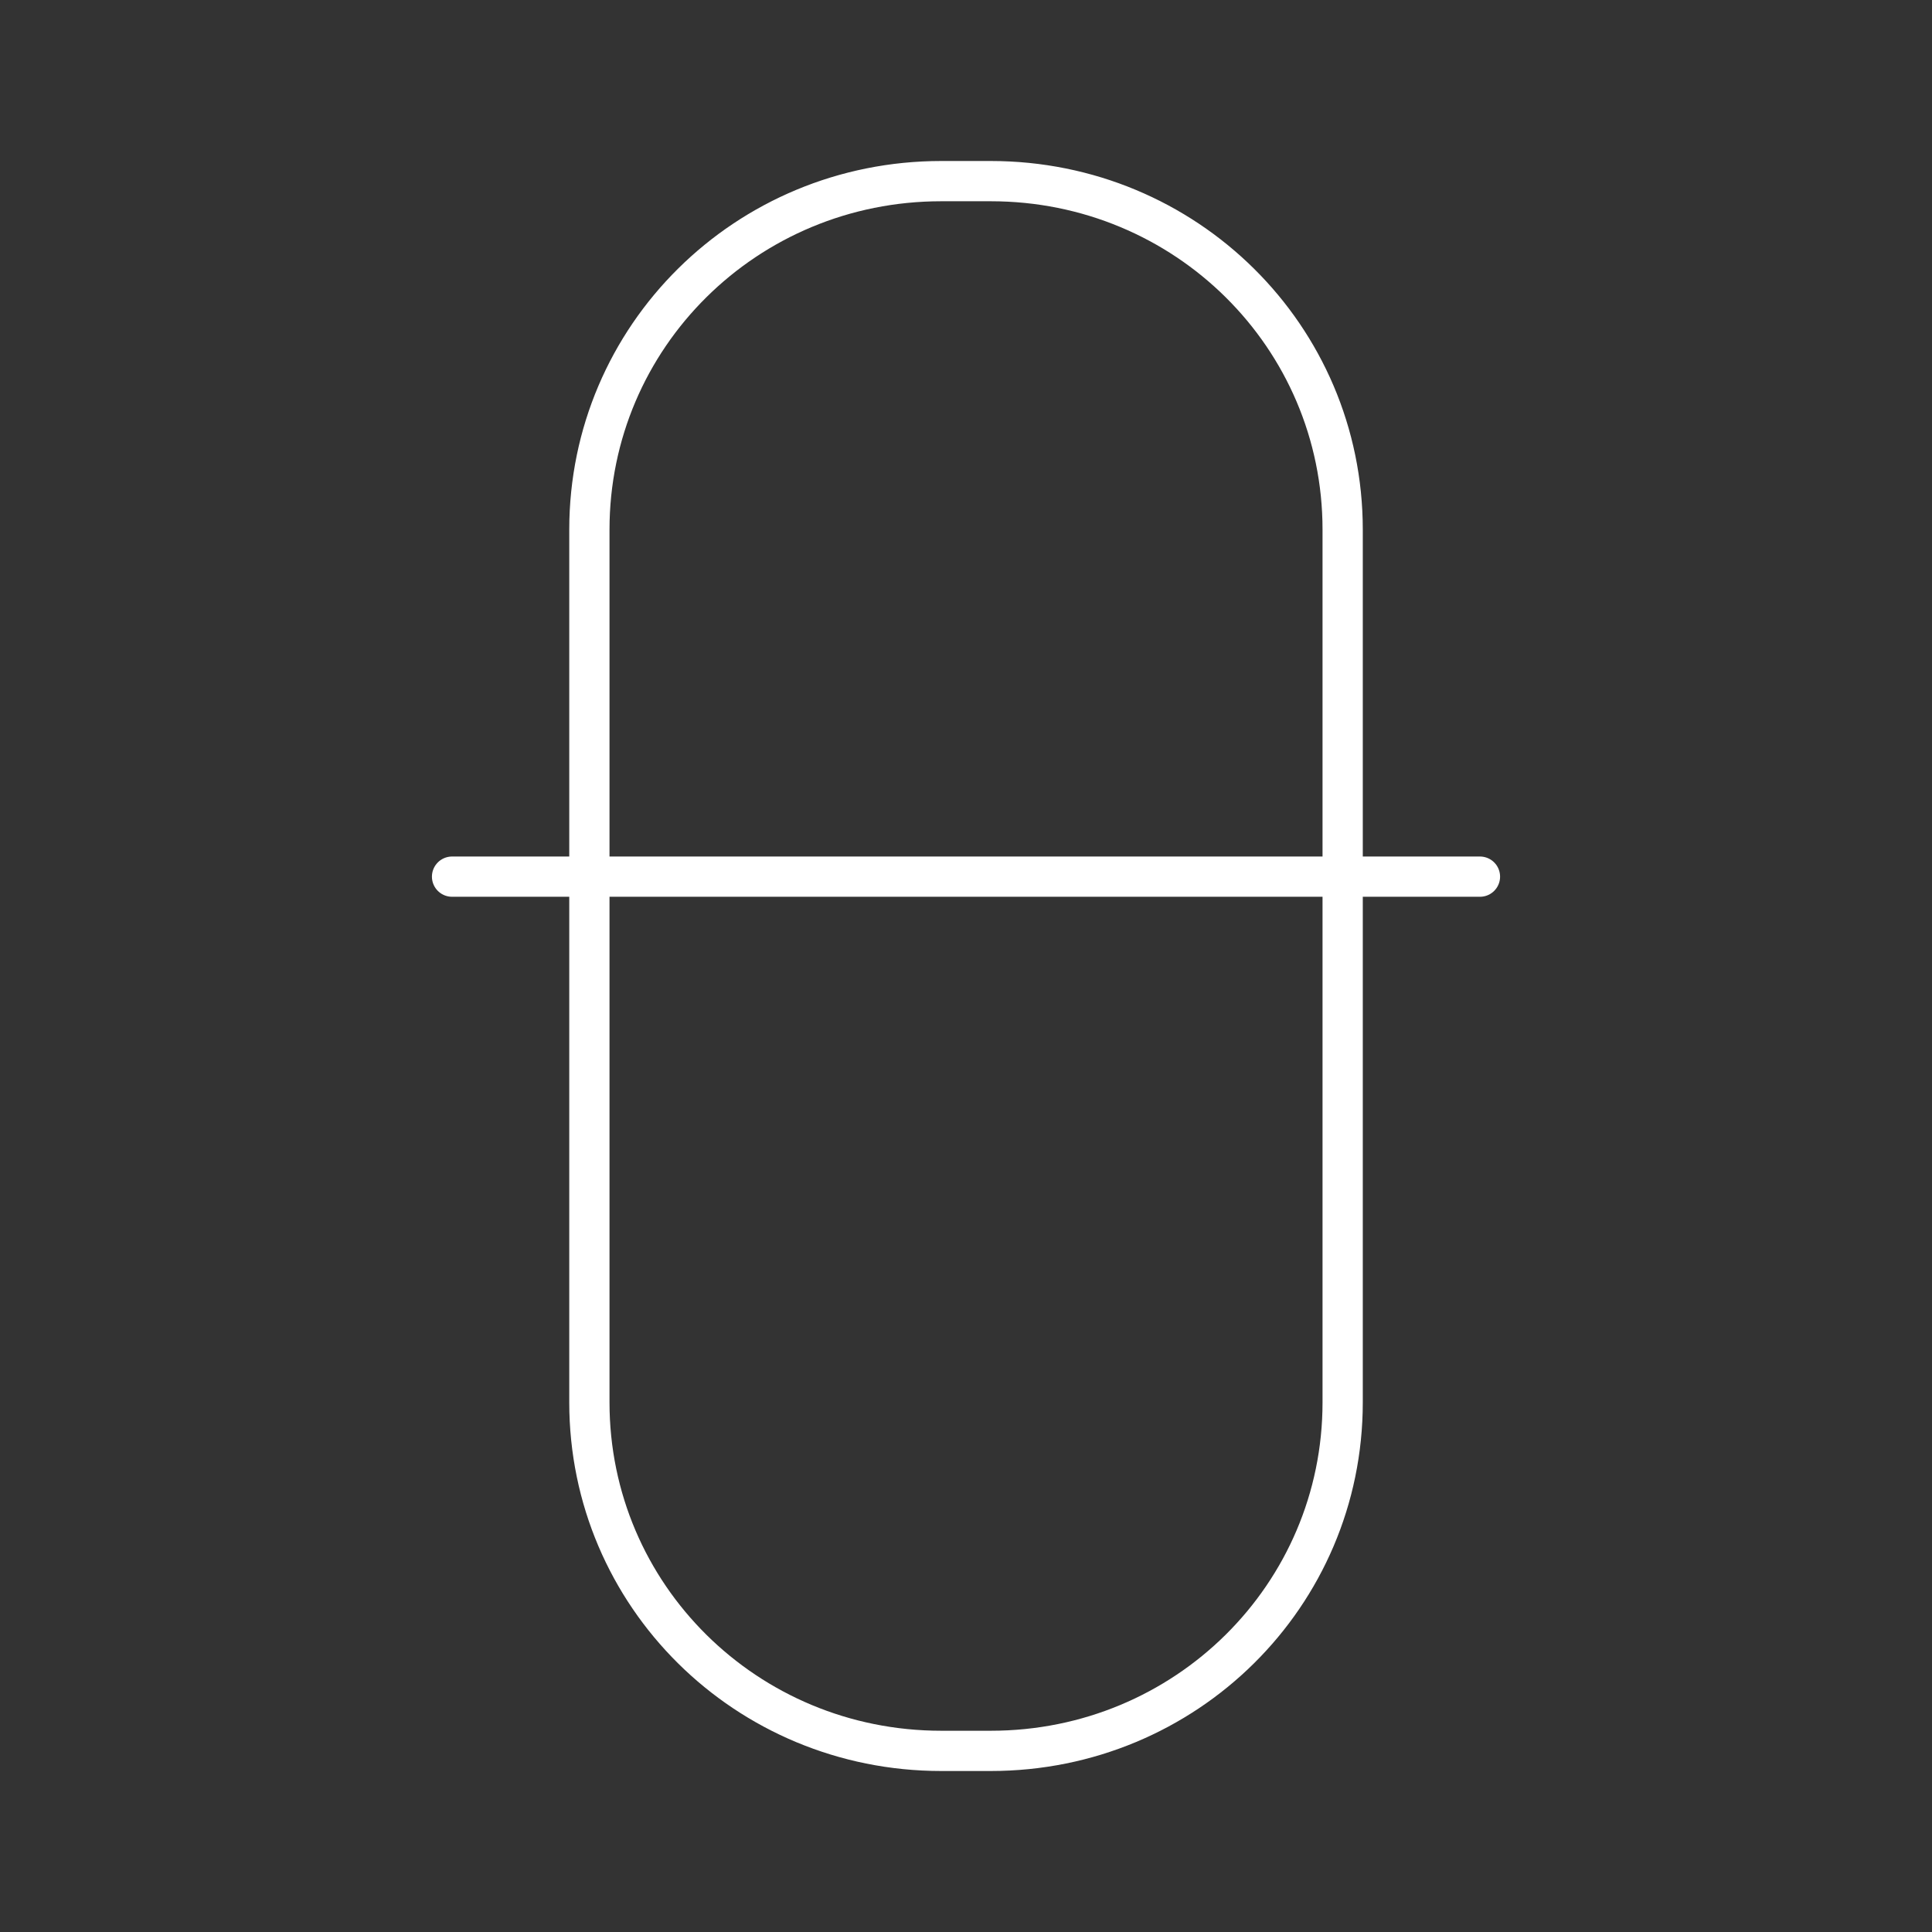 <?xml version="1.0" encoding="UTF-8"?><svg id="a" xmlns="http://www.w3.org/2000/svg" viewBox="0 0 48 48"><rect x="0" y="0" width="48" height="48" fill="#333333" stroke="none"/><defs><style>.b{fill:none;stroke:#fff;stroke-linecap:round;stroke-linejoin:round;}</style></defs><path class="b" d="M11.231,21.78h25.538M23.385,4.5h1.23c4.844,0,8.743,3.861,8.743,8.658v21.684c0,4.797-3.9,8.658-8.742,8.658h-1.231c-4.843,0-8.742-3.861-8.742-8.658V13.158c0-4.797,3.899-8.658,8.742-8.658"/></svg>